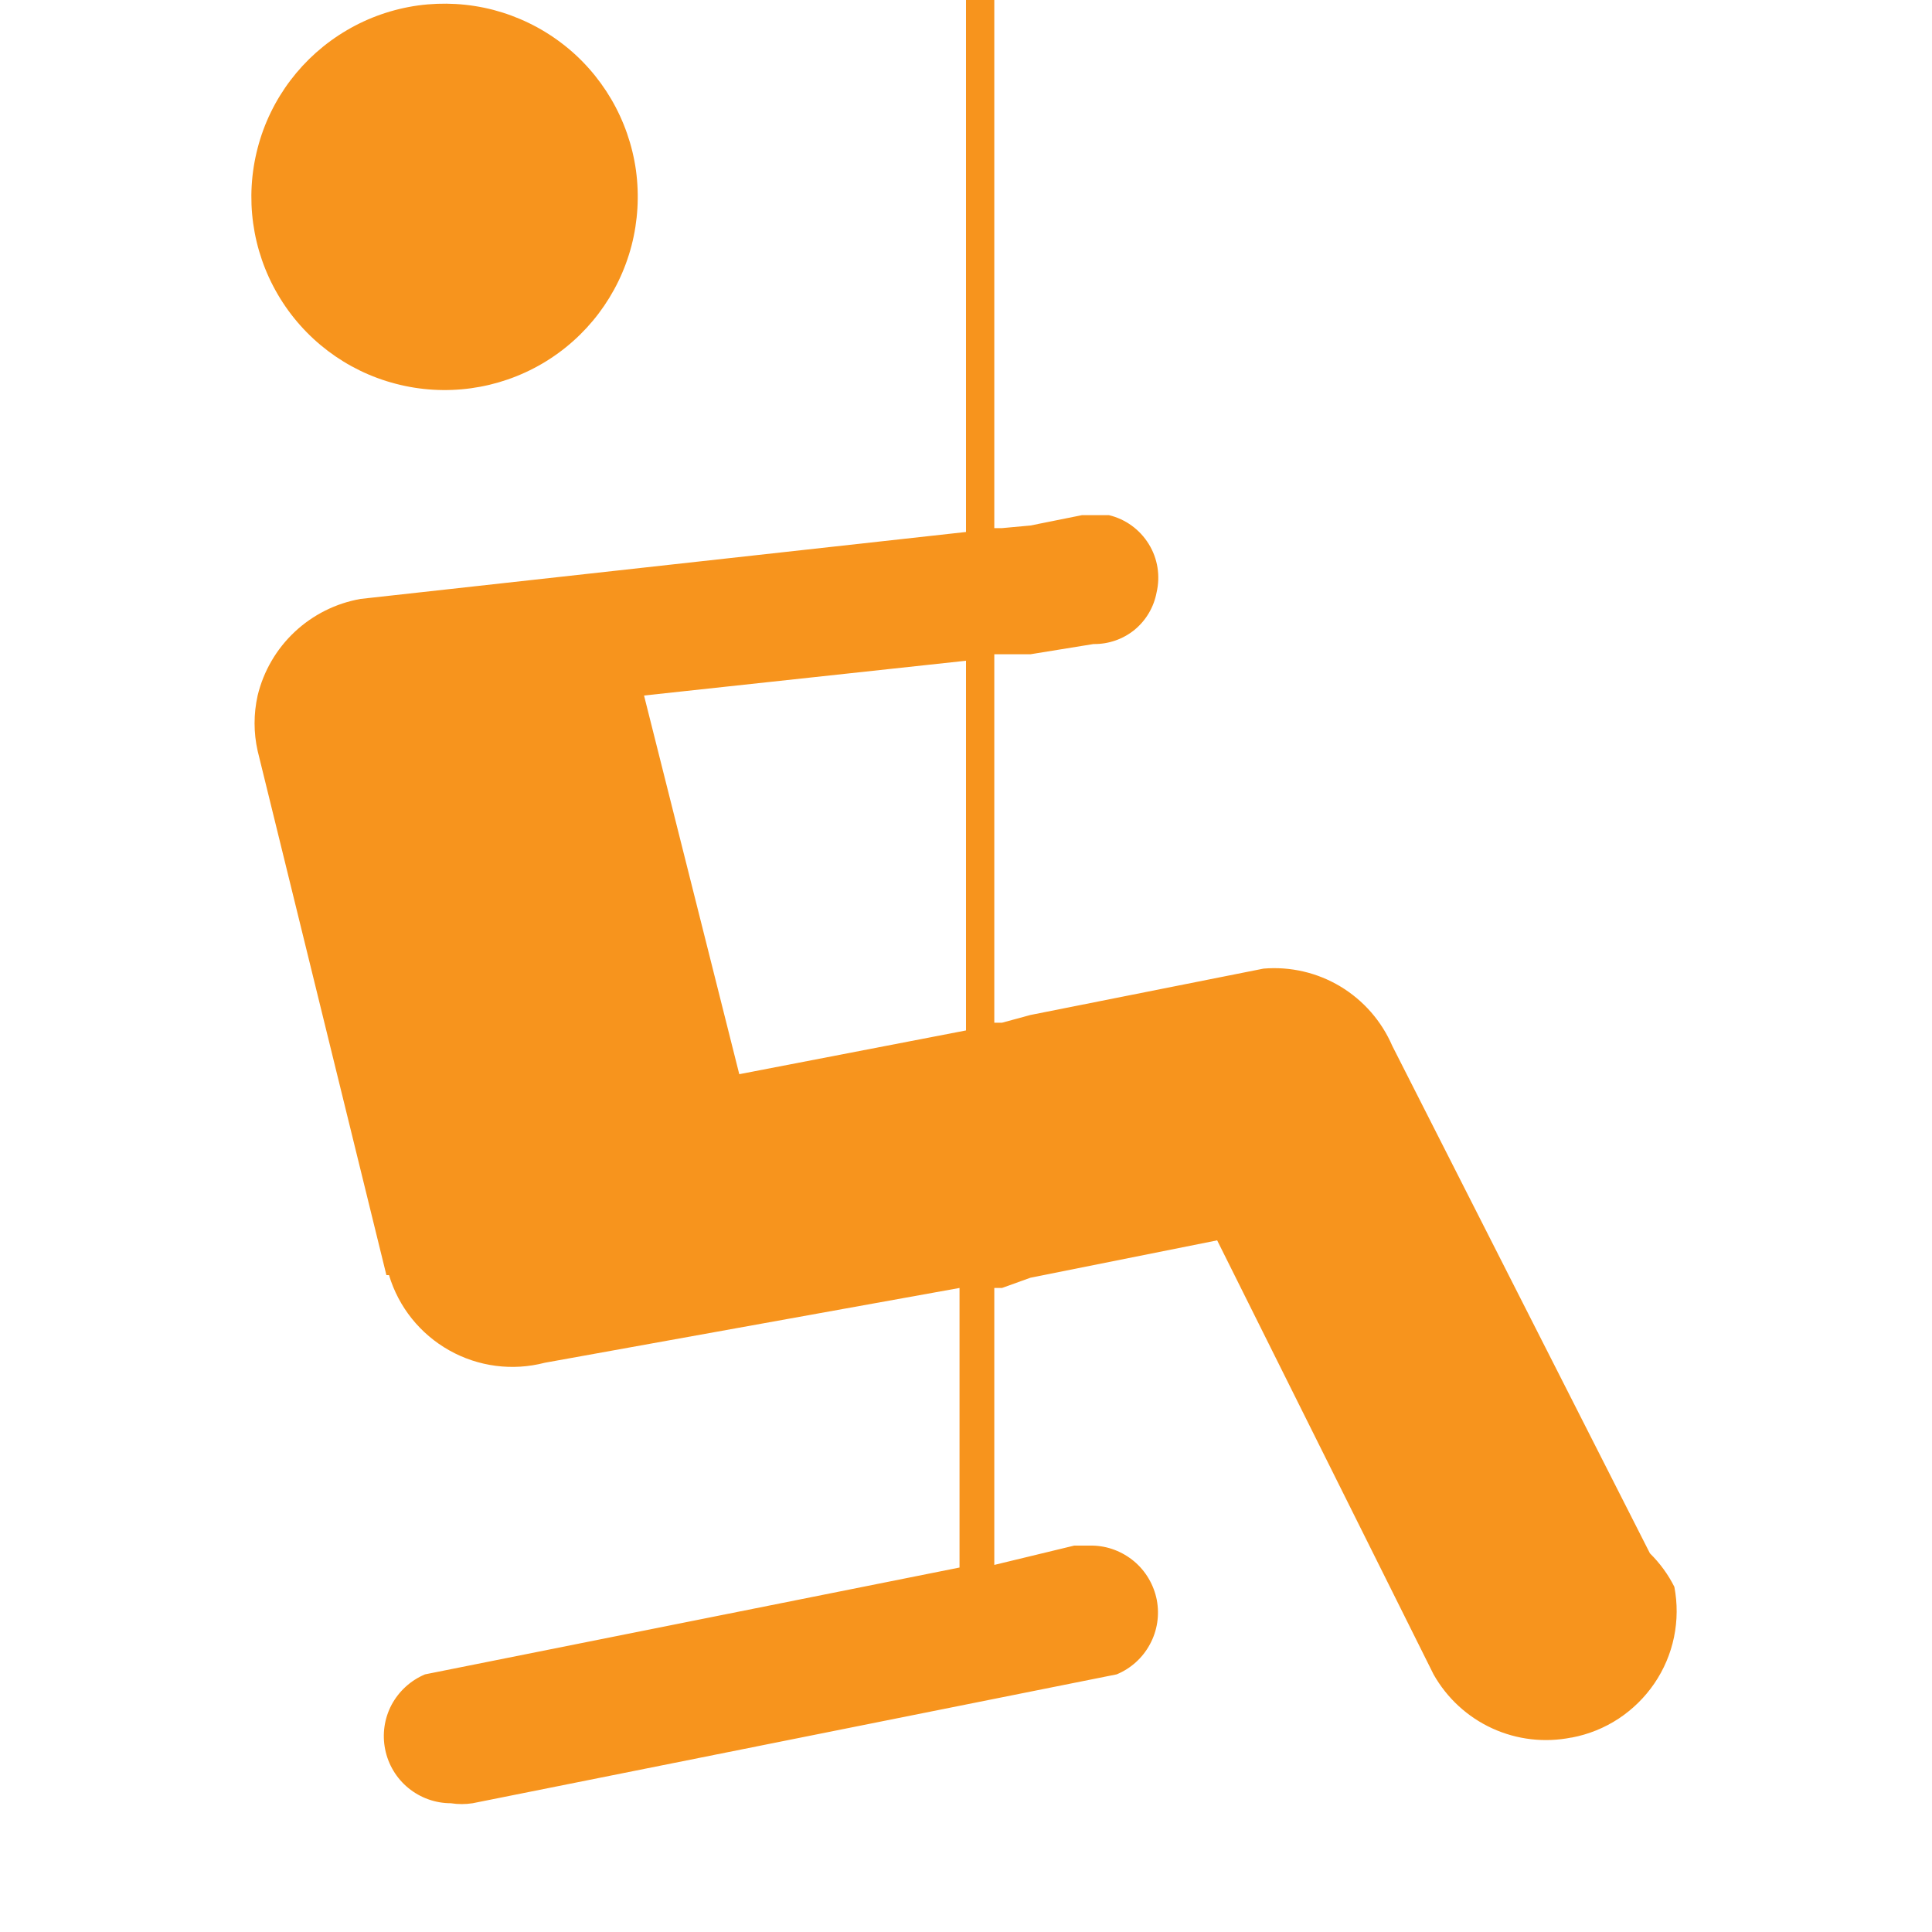 <svg width="17" height="17" viewBox="0 0 17 17" fill="none" xmlns="http://www.w3.org/2000/svg">
<g clip-path="url(#clip0)">
<path d="M2.267 1.303C2.38 0.867 2.663 0.494 3.052 0.266C3.244 0.153 3.457 0.079 3.679 0.048C3.9 0.018 4.125 0.031 4.341 0.087C4.557 0.144 4.76 0.242 4.938 0.377C5.116 0.511 5.265 0.68 5.378 0.872C5.491 1.065 5.565 1.278 5.596 1.499C5.626 1.72 5.613 1.945 5.557 2.161C5.443 2.598 5.161 2.971 4.772 3.199C4.383 3.427 3.919 3.491 3.483 3.377C3.046 3.264 2.673 2.981 2.445 2.592C2.217 2.203 2.153 1.74 2.267 1.303V1.303ZM14.733 13.963C14.761 14.109 14.76 14.259 14.73 14.405C14.7 14.551 14.641 14.69 14.557 14.813C14.473 14.936 14.366 15.041 14.242 15.123C14.117 15.205 13.978 15.261 13.831 15.289H13.827C13.592 15.336 13.348 15.308 13.13 15.208C12.912 15.108 12.732 14.942 12.614 14.733L10.71 10.914L9.067 11.243L8.817 11.333H8.749V13.77L9.452 13.6H9.611C9.746 13.602 9.876 13.652 9.98 13.739C10.083 13.826 10.153 13.946 10.179 14.079C10.204 14.212 10.183 14.35 10.118 14.469C10.054 14.588 9.951 14.681 9.826 14.733L4.159 15.867C4.096 15.877 4.03 15.877 3.967 15.867C3.83 15.867 3.698 15.819 3.593 15.733C3.488 15.647 3.416 15.527 3.389 15.393C3.362 15.259 3.382 15.121 3.446 15C3.511 14.88 3.614 14.786 3.74 14.733L8.443 13.793V11.333L4.794 11.991C4.51 12.065 4.209 12.026 3.953 11.882C3.697 11.738 3.507 11.501 3.423 11.22H3.4L2.267 6.607C2.231 6.447 2.231 6.281 2.267 6.12C2.319 5.905 2.432 5.711 2.593 5.56C2.754 5.409 2.956 5.308 3.173 5.27L8.5 4.681V0H8.749V4.647H8.817L9.067 4.624L9.52 4.533H9.758C9.904 4.568 10.029 4.659 10.108 4.787C10.187 4.914 10.211 5.068 10.177 5.213C10.153 5.342 10.084 5.459 9.983 5.542C9.881 5.625 9.753 5.669 9.622 5.667L9.067 5.757H8.749V8.999H8.817L9.067 8.931L11.118 8.523C11.354 8.503 11.591 8.558 11.794 8.68C11.997 8.802 12.157 8.985 12.251 9.203L14.518 13.668C14.605 13.754 14.678 13.853 14.733 13.963V13.963ZM8.5 5.814L5.667 6.12L6.505 9.452L8.5 9.067V5.814Z" fill="#F7941D"/>
</g>
<defs>
<clipPath id="clip0">
<rect width="17" height="17" fill="white"/>
</clipPath>
</defs>
</svg>
